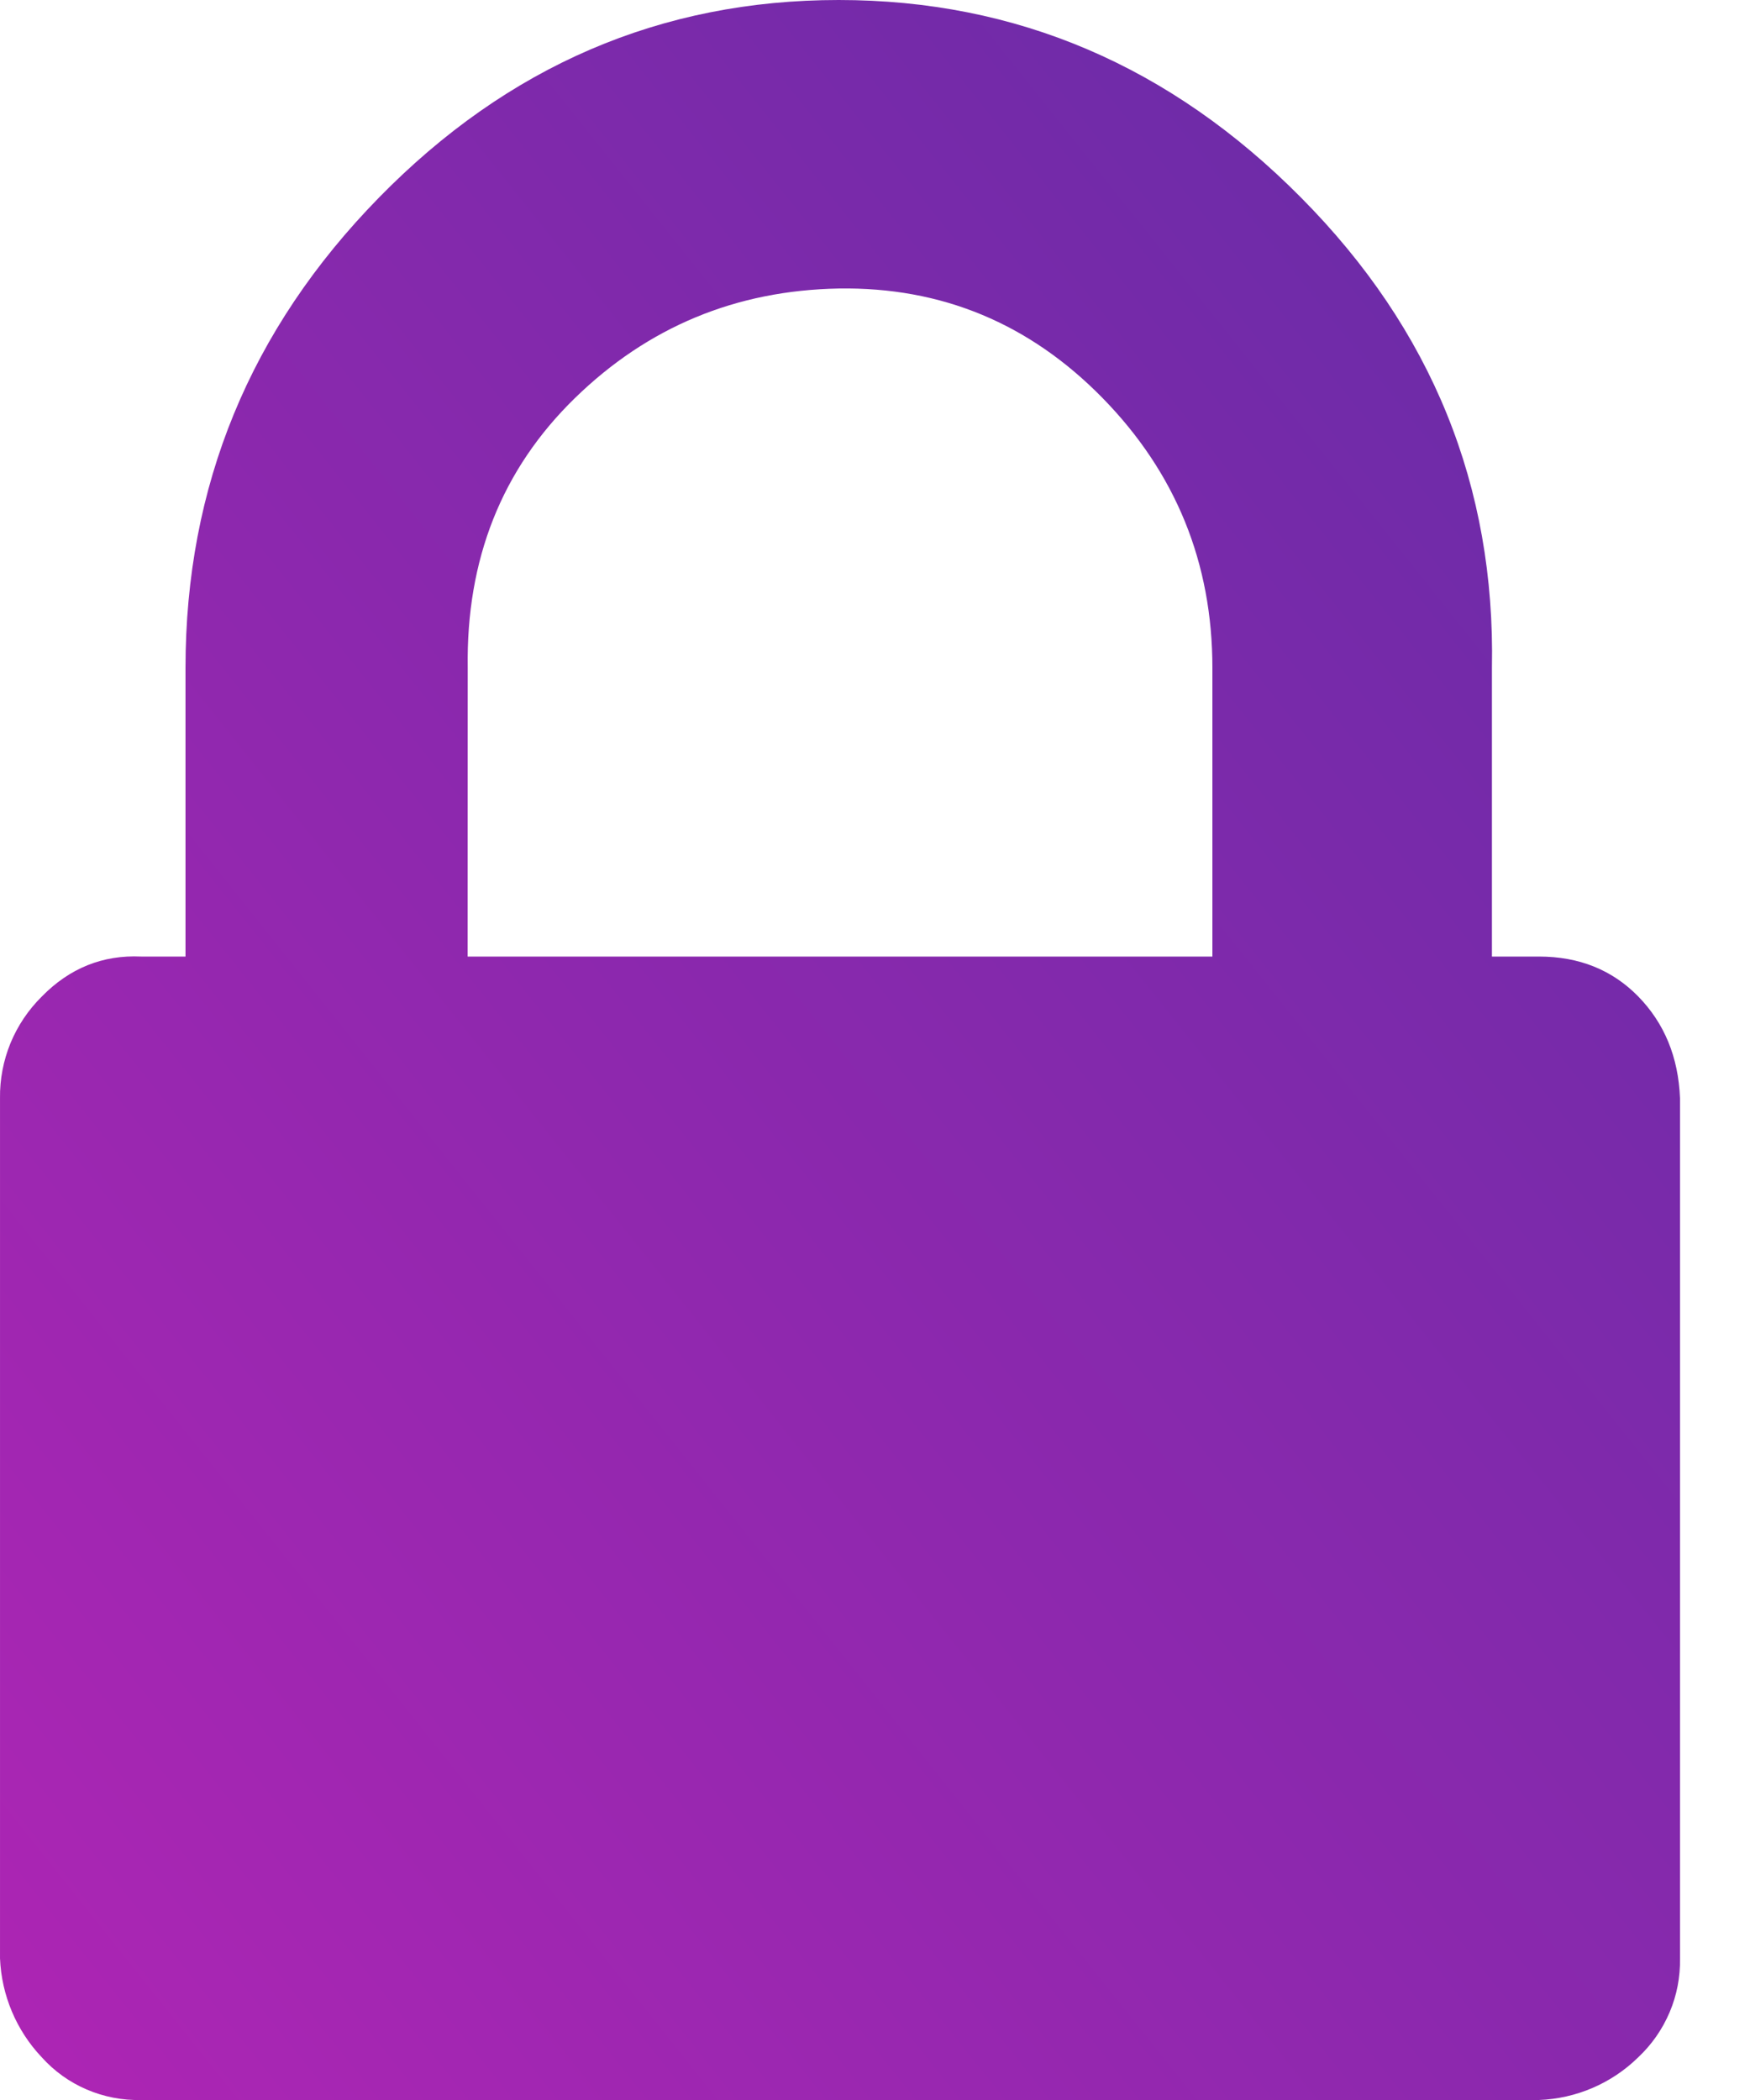 <svg width="15" height="18" viewBox="0 0 15 18" fill="none" xmlns="http://www.w3.org/2000/svg">
<path d="M4.008 8.199H10.392V5.725C10.392 4.824 10.078 4.053 9.451 3.412C8.824 2.772 8.07 2.459 7.189 2.473C6.308 2.489 5.554 2.802 4.928 3.412C4.301 4.023 3.995 4.794 4.009 5.725L4.008 8.199ZM14.4 9.412V16.786C14.403 16.945 14.373 17.102 14.311 17.248C14.249 17.394 14.158 17.525 14.042 17.634C13.814 17.858 13.51 17.988 13.191 18H1.209C1.049 18.004 0.89 17.973 0.743 17.91C0.596 17.847 0.465 17.753 0.358 17.634C0.14 17.404 0.013 17.102 8.4414e-05 16.786V9.412C-0.002 9.251 0.029 9.09 0.09 8.941C0.152 8.791 0.243 8.656 0.358 8.542C0.597 8.298 0.881 8.184 1.209 8.199H1.59V5.725C1.59 4.168 2.142 2.824 3.247 1.695C4.352 0.565 5.666 -0 7.189 4.06493e-08C8.712 4.06493e-08 10.034 0.565 11.153 1.695C12.273 2.824 12.818 4.168 12.788 5.725V8.199H13.191C13.535 8.199 13.819 8.313 14.043 8.542C14.266 8.771 14.386 9.061 14.4 9.412Z" fill="url(#paint0_linear7)"/>
<defs>
<linearGradient id="paint0_linear7" x1="3.92414e-07" y1="18" x2="17.584" y2="3.998" gradientUnits="userSpaceOnUse">
<stop stop-color="#AE25B4"/>
<stop offset="1" stop-color="#632CA6"/>
</linearGradient>
</defs>
</svg>

